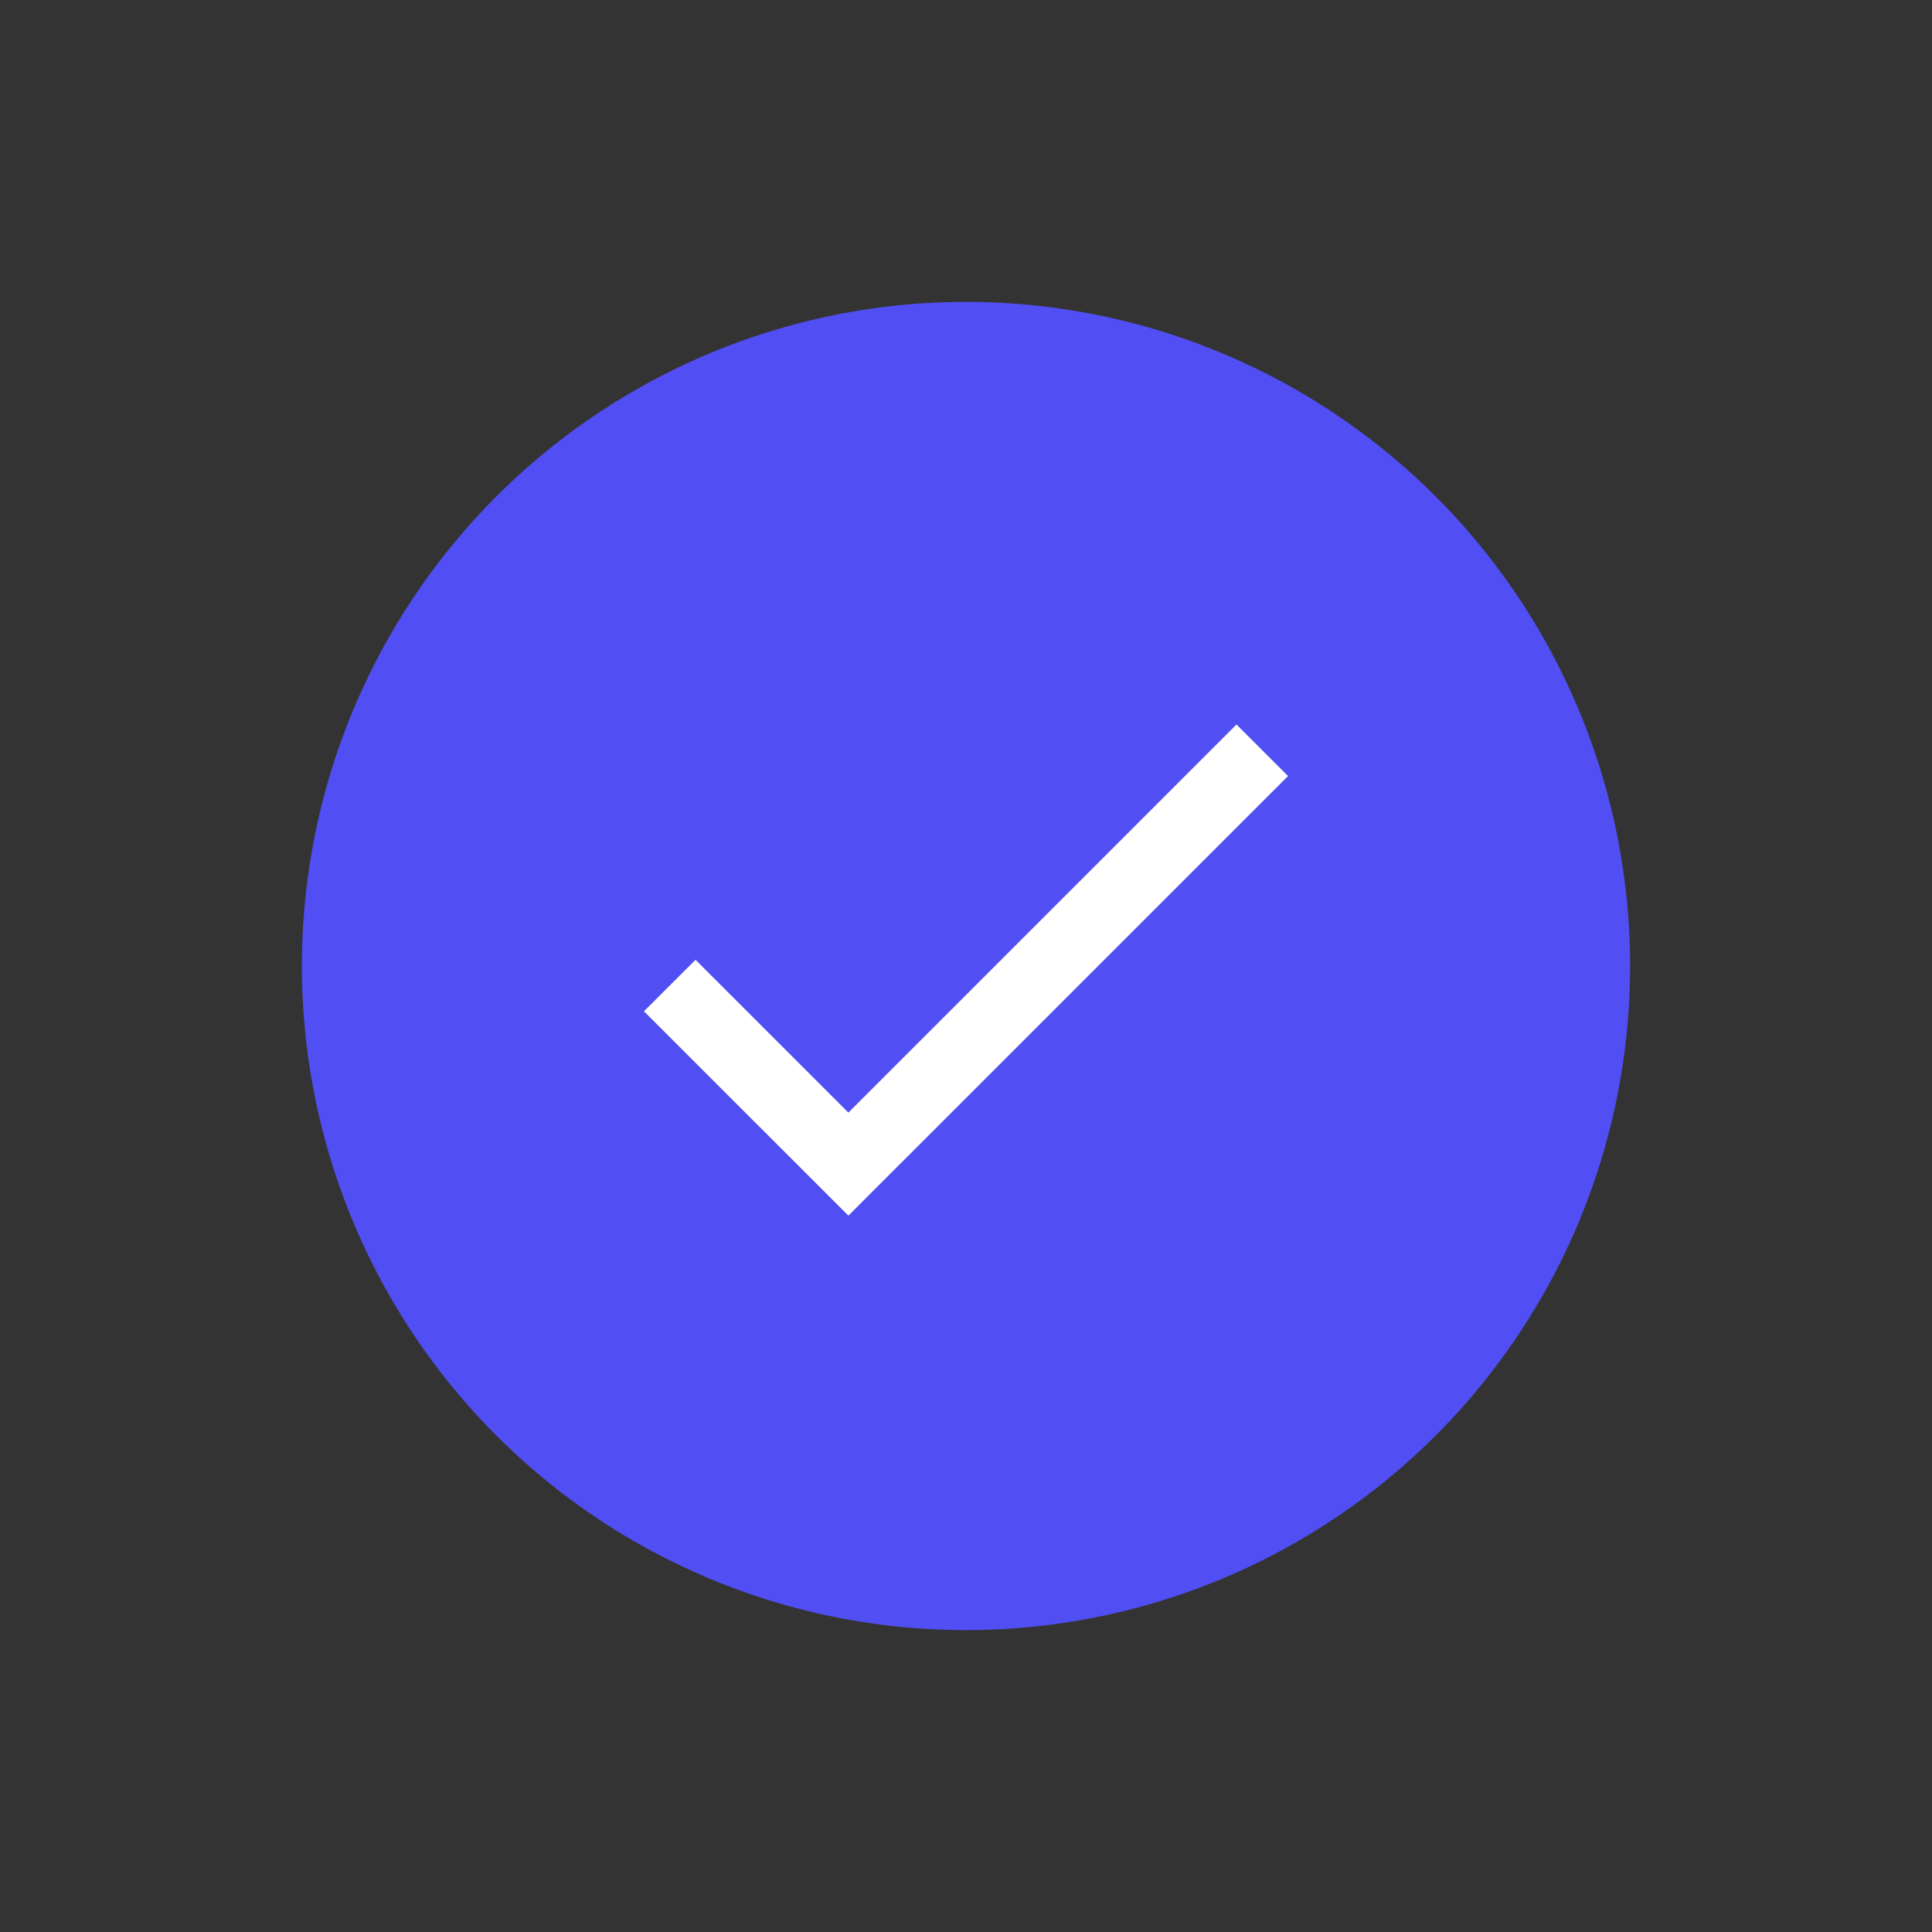 <svg width="32" height="32" viewBox="0 0 32 32" fill="none" xmlns="http://www.w3.org/2000/svg">
<rect x="0" y="0" width="32" height="32" fill="#333333" stroke="none"/>
<circle cx="16" cy="16" r="10" fill="#514EF3" stroke="#514EF3" stroke-width="2"/>
<path d="M14.052 18.428L20.48 12L21.334 12.854L14.052 20.135L10.666 16.75L11.52 15.897L14.052 18.428Z" fill="white"/>
</svg>
